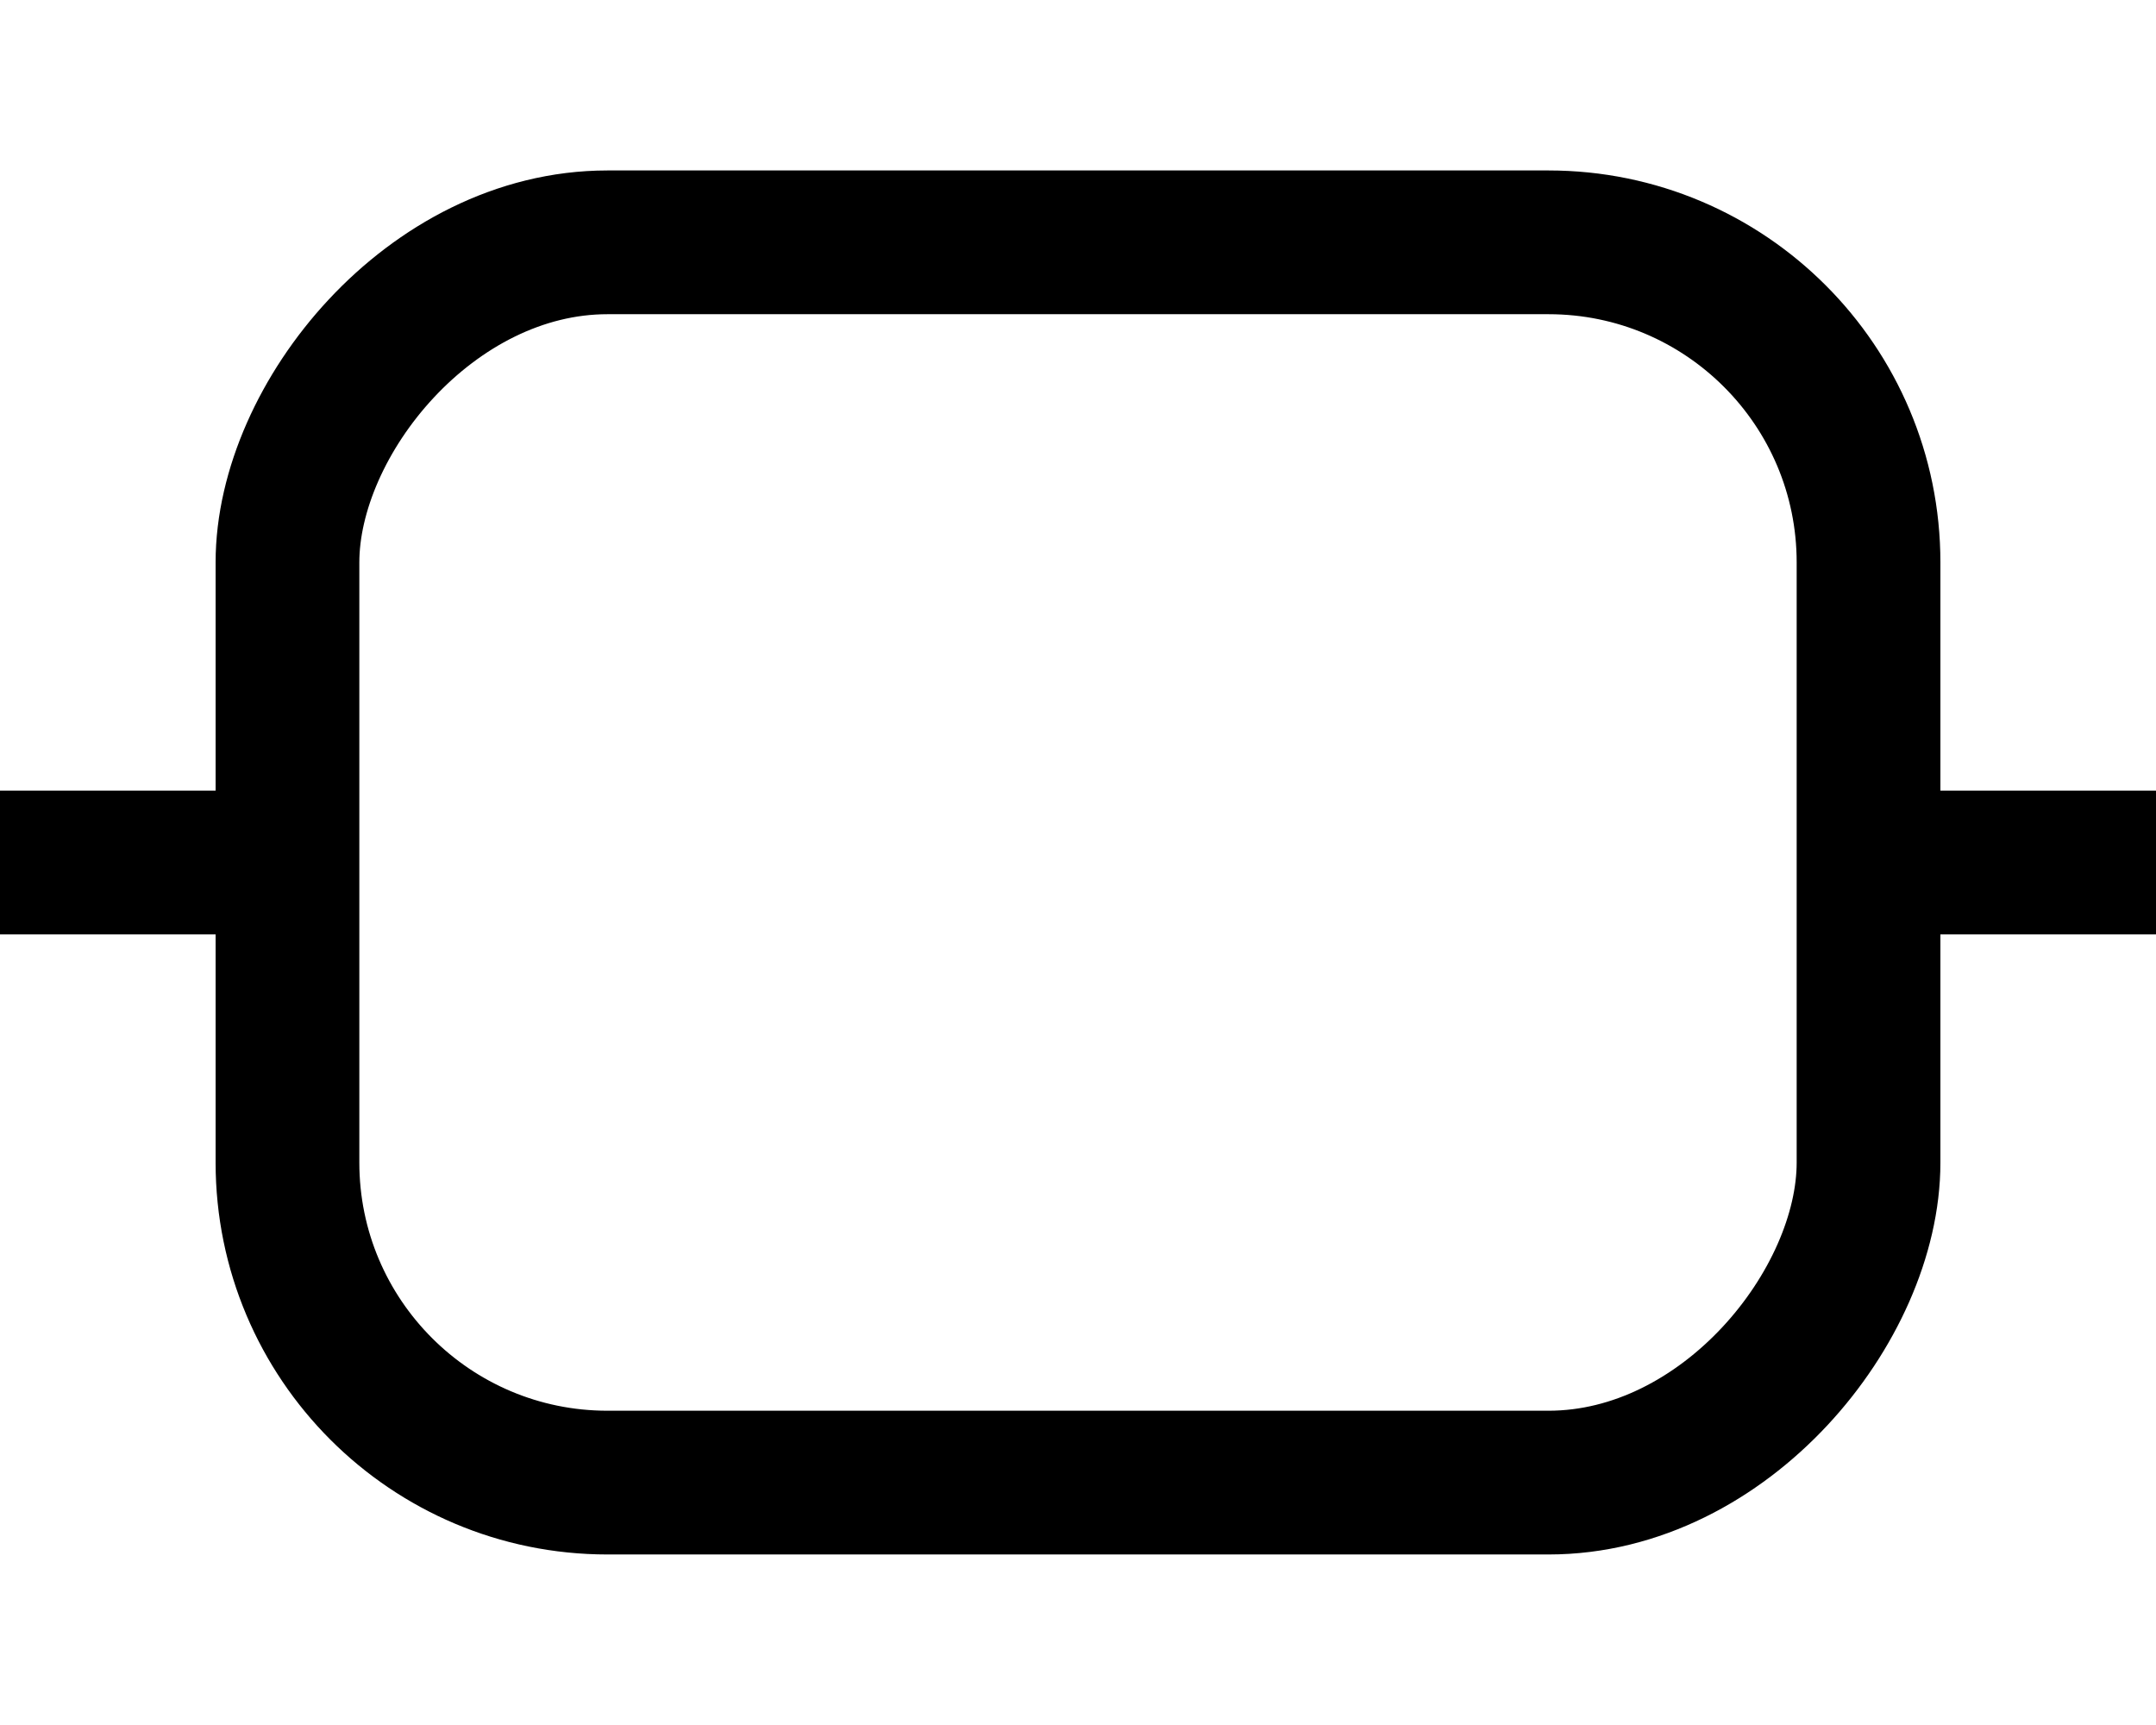 <?xml version="1.0" encoding="UTF-8" standalone="no"?>
<!-- Created with Inkscape (http://www.inkscape.org/) -->

<svg
        xmlns:dc="http://purl.org/dc/elements/1.1/"
        xmlns:cc="http://creativecommons.org/ns#"
        xmlns:rdf="http://www.w3.org/1999/02/22-rdf-syntax-ns#"
        xmlns:sodipodi="http://sodipodi.sourceforge.net/DTD/sodipodi-0.dtd"
        xmlns:inkscape="http://www.inkscape.org/namespaces/inkscape"
        xmlns="http://www.w3.org/2000/svg"
        width="60"
        height="48"
        viewBox="0 0 60 48"
        id="svg4399"
        version="1.1"
        inkscape:version="0.91 r13725"
        sodipodi:docname="ba-macromolecule.svg">
    <defs
            id="defs4401"/>
    <sodipodi:namedview
            id="base"
            pagecolor="#ffffff"
            bordercolor="#666666"
            borderopacity="1.0"
            inkscape:pageopacity="0.0"
            inkscape:pageshadow="2"
            inkscape:zoom="7.9195959"
            inkscape:cx="27.444064"
            inkscape:cy="16.117991"
            inkscape:document-units="px"
            inkscape:current-layer="layer1"
            showgrid="false"
            fit-margin-top="0"
            fit-margin-left="0"
            fit-margin-right="0"
            fit-margin-bottom="0"
            inkscape:window-width="1280"
            inkscape:window-height="751"
            inkscape:window-x="0"
            inkscape:window-y="1"
            inkscape:window-maximized="1"
            units="px"/>
    <g
            inkscape:label="Layer 1"
            inkscape:groupmode="layer"
            id="layer1"
            transform="translate(-297.857,-312.934)">
        <rect
                style="fill:none;stroke:#000000;stroke-width:4;stroke-miterlimit:4;stroke-dasharray:none;stroke-dashoffset:0;stroke-opacity:1"
                id="rect2985"
                width="44"
                height="34.512"
                x="305.857"
                y="-354.189"
                ry="8.906"
                inkscape:export-xdpi="53.959999"
                inkscape:export-ydpi="53.959999"
                inkscape:export-filename="C:\Users\ugur\Google Drive\toolbar\macromolecule.png"
                transform="scale(1,-1)"/>
        <rect
                style="opacity:1;fill:#000000;fill-opacity:1;stroke:none;stroke-width:4;stroke-miterlimit:4;stroke-dasharray:none;stroke-opacity:1"
                id="rect4171"
                width="8"
                height="4"
                x="297.857"
                y="334.934"/>
        <rect
                y="334.934"
                x="349.857"
                height="4"
                width="8"
                id="rect4193"
                style="opacity:1;fill:#000000;fill-opacity:1;stroke:none;stroke-width:4;stroke-miterlimit:4;stroke-dasharray:none;stroke-opacity:1"/>
    </g>
</svg>
